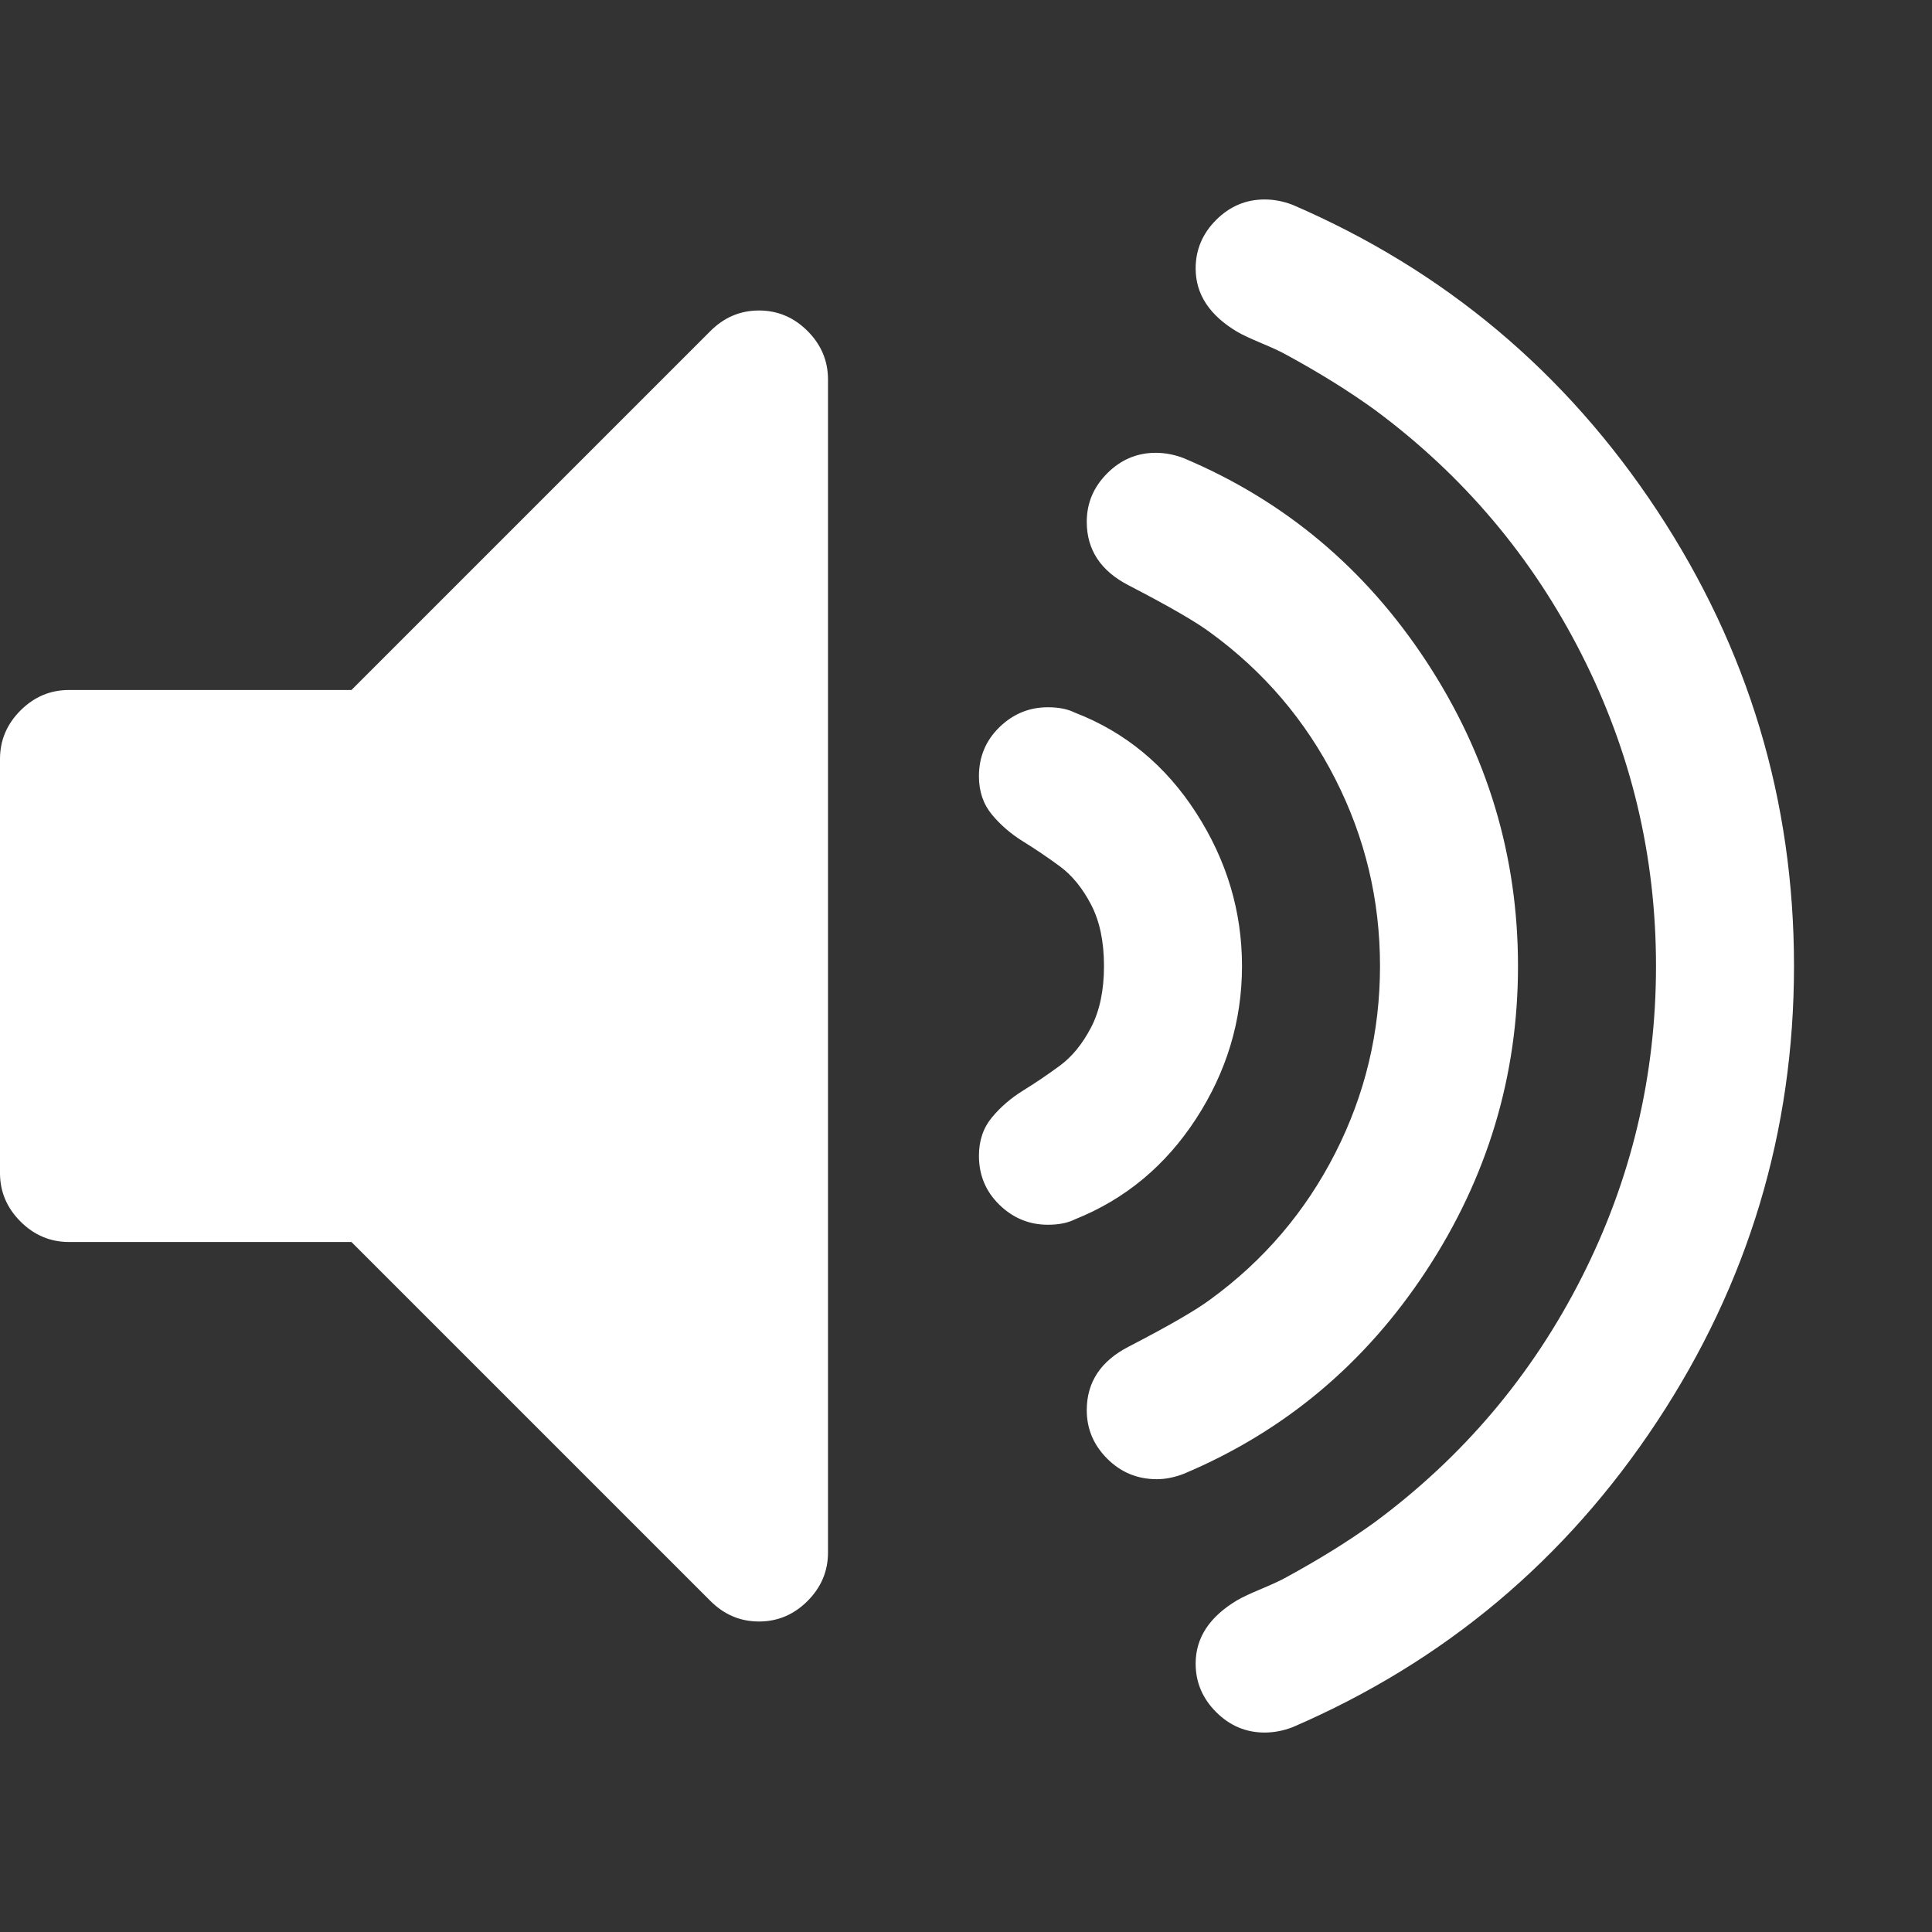 <?xml version="1.0" encoding="utf-8"?>
<!DOCTYPE svg PUBLIC "-//W3C//DTD SVG 1.1 Tiny//EN" "http://www.w3.org/Graphics/SVG/1.1/DTD/svg11-tiny.dtd">
<svg version="1.1" baseProfile="tiny" id="Layer_1" xmlns="http://www.w3.org/2000/svg" xmlns:xlink="http://www.w3.org/1999/xlink" x="0px" y="0px" width="16px" height="16px" viewBox="0 0 500 500" xml:space="preserve">
	<rect x="0" y="0" width="500" height="500" fill="#333333" stroke="none"/>
	<path d="M214.286 98.214v303.571q0 7.254-5.301 12.556t-12.556 5.301-12.556-5.301l-92.913-92.913h-73.103q-7.254 0-12.556-5.301t-5.301-12.556v-107.143q0-7.254 5.301-12.556t12.556-5.301h73.103l92.913-92.913q5.301-5.301 12.556-5.301t12.556 5.301 5.301 12.556zM321.429 250q0 21.206-11.858 39.481t-31.39 26.088q-2.79 1.395-6.976 1.395-7.254 0-12.556-5.162t-5.301-12.695q0-5.859 3.348-9.905t8.091-6.976 9.487-6.417 8.091-9.905 3.348-15.904-3.348-15.904-8.091-9.905-9.487-6.417-8.091-6.976-3.348-9.905q0-7.534 5.301-12.695t12.556-5.162q4.185 0 6.976 1.395 19.531 7.534 31.39 25.949t11.858 39.621zM392.857 250q0 42.69-23.716 78.823t-62.779 52.595q-3.627 1.395-6.976 1.395-7.534 0-12.835-5.301t-5.301-12.556q0-10.882 10.882-16.462 15.625-8.091 21.206-12.277 20.647-15.067 32.227-37.807t11.579-48.41-11.579-48.41-32.227-37.807q-5.581-4.185-21.206-12.277-10.882-5.581-10.882-16.462 0-7.254 5.301-12.556t12.556-5.301q3.627 0 7.254 1.395 39.063 16.462 62.779 52.595t23.716 78.823zM464.286 250q0 64.174-35.435 117.885t-94.308 79.102q-3.627 1.395-7.254 1.395-7.254 0-12.556-5.301t-5.301-12.556q0-10.044 10.882-16.462 1.953-1.116 6.278-2.93t6.278-2.93q12.835-6.976 22.879-14.23 34.319-25.391 53.571-63.337t19.252-80.636-19.252-80.636-53.571-63.337q-10.044-7.254-22.879-14.23-1.953-1.116-6.278-2.93t-6.278-2.93q-10.882-6.417-10.882-16.462 0-7.254 5.301-12.556t12.556-5.301q3.627 0 7.254 1.395 58.873 25.391 94.308 79.102t35.435 117.885z" fill="#ffffff" />
</svg>
